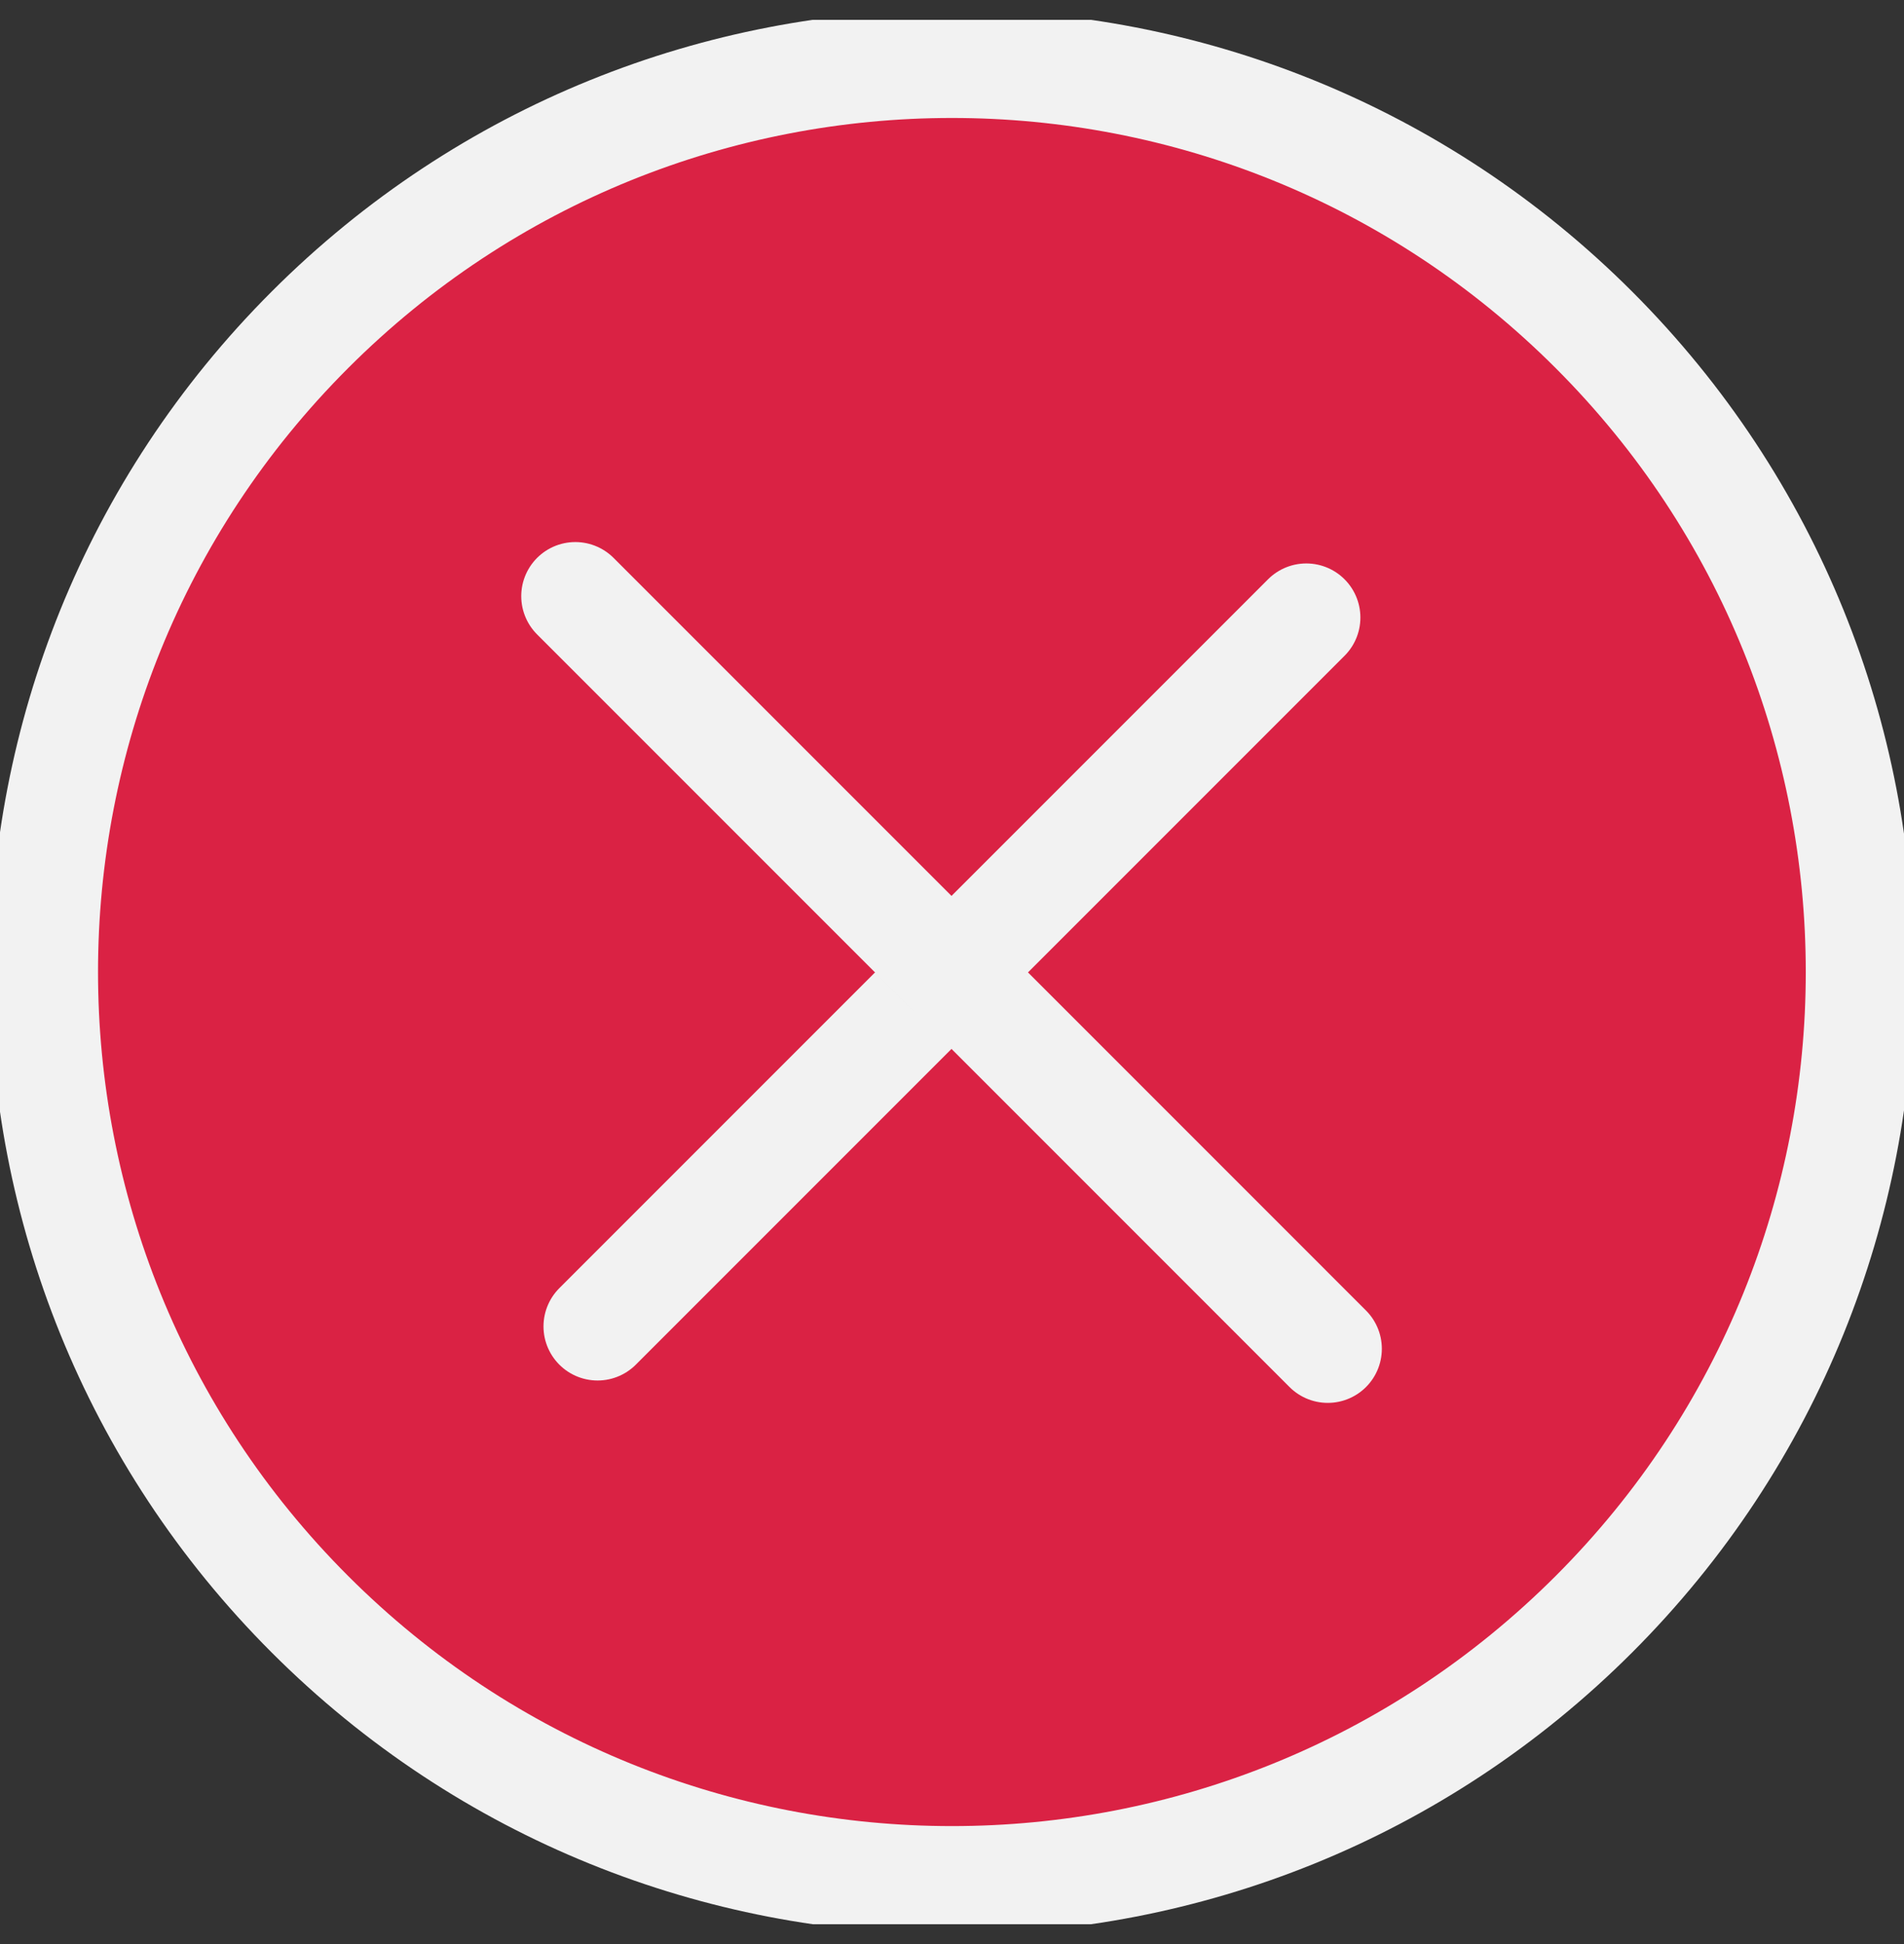 <svg width="48" height="49" viewBox="0 0 48 49" fill="none" xmlns="http://www.w3.org/2000/svg">
<rect x="0" y="0" width="48" height="49" fill="#333333" stroke="none"/>
<g clip-path="url(#clip0_18789_2164)">
<path d="M40.183 40.686C49.122 31.747 49.122 17.253 40.183 8.314C31.244 -0.625 16.751 -0.625 7.812 8.314C-1.127 17.253 -1.127 31.747 7.812 40.686C16.751 49.625 31.244 49.625 40.183 40.686Z" fill="#DA2244" stroke="#F2F2F2" stroke-width="2.727" stroke-linecap="round" stroke-linejoin="round"/>
<path d="M15.065 33.432L32.932 15.565" stroke="#F2F2F2" stroke-width="2.727" stroke-linecap="round" stroke-linejoin="round"/>
<path d="M14.504 15.026L33.473 33.996" stroke="#F2F2F2" stroke-width="2.727" stroke-linecap="round" stroke-linejoin="round"/>
</g>
<defs>
<clipPath id="clip0_18789_2164">
<rect width="48" height="48" fill="white" transform="translate(0 0.5)"/>
</clipPath>
</defs>
</svg>
